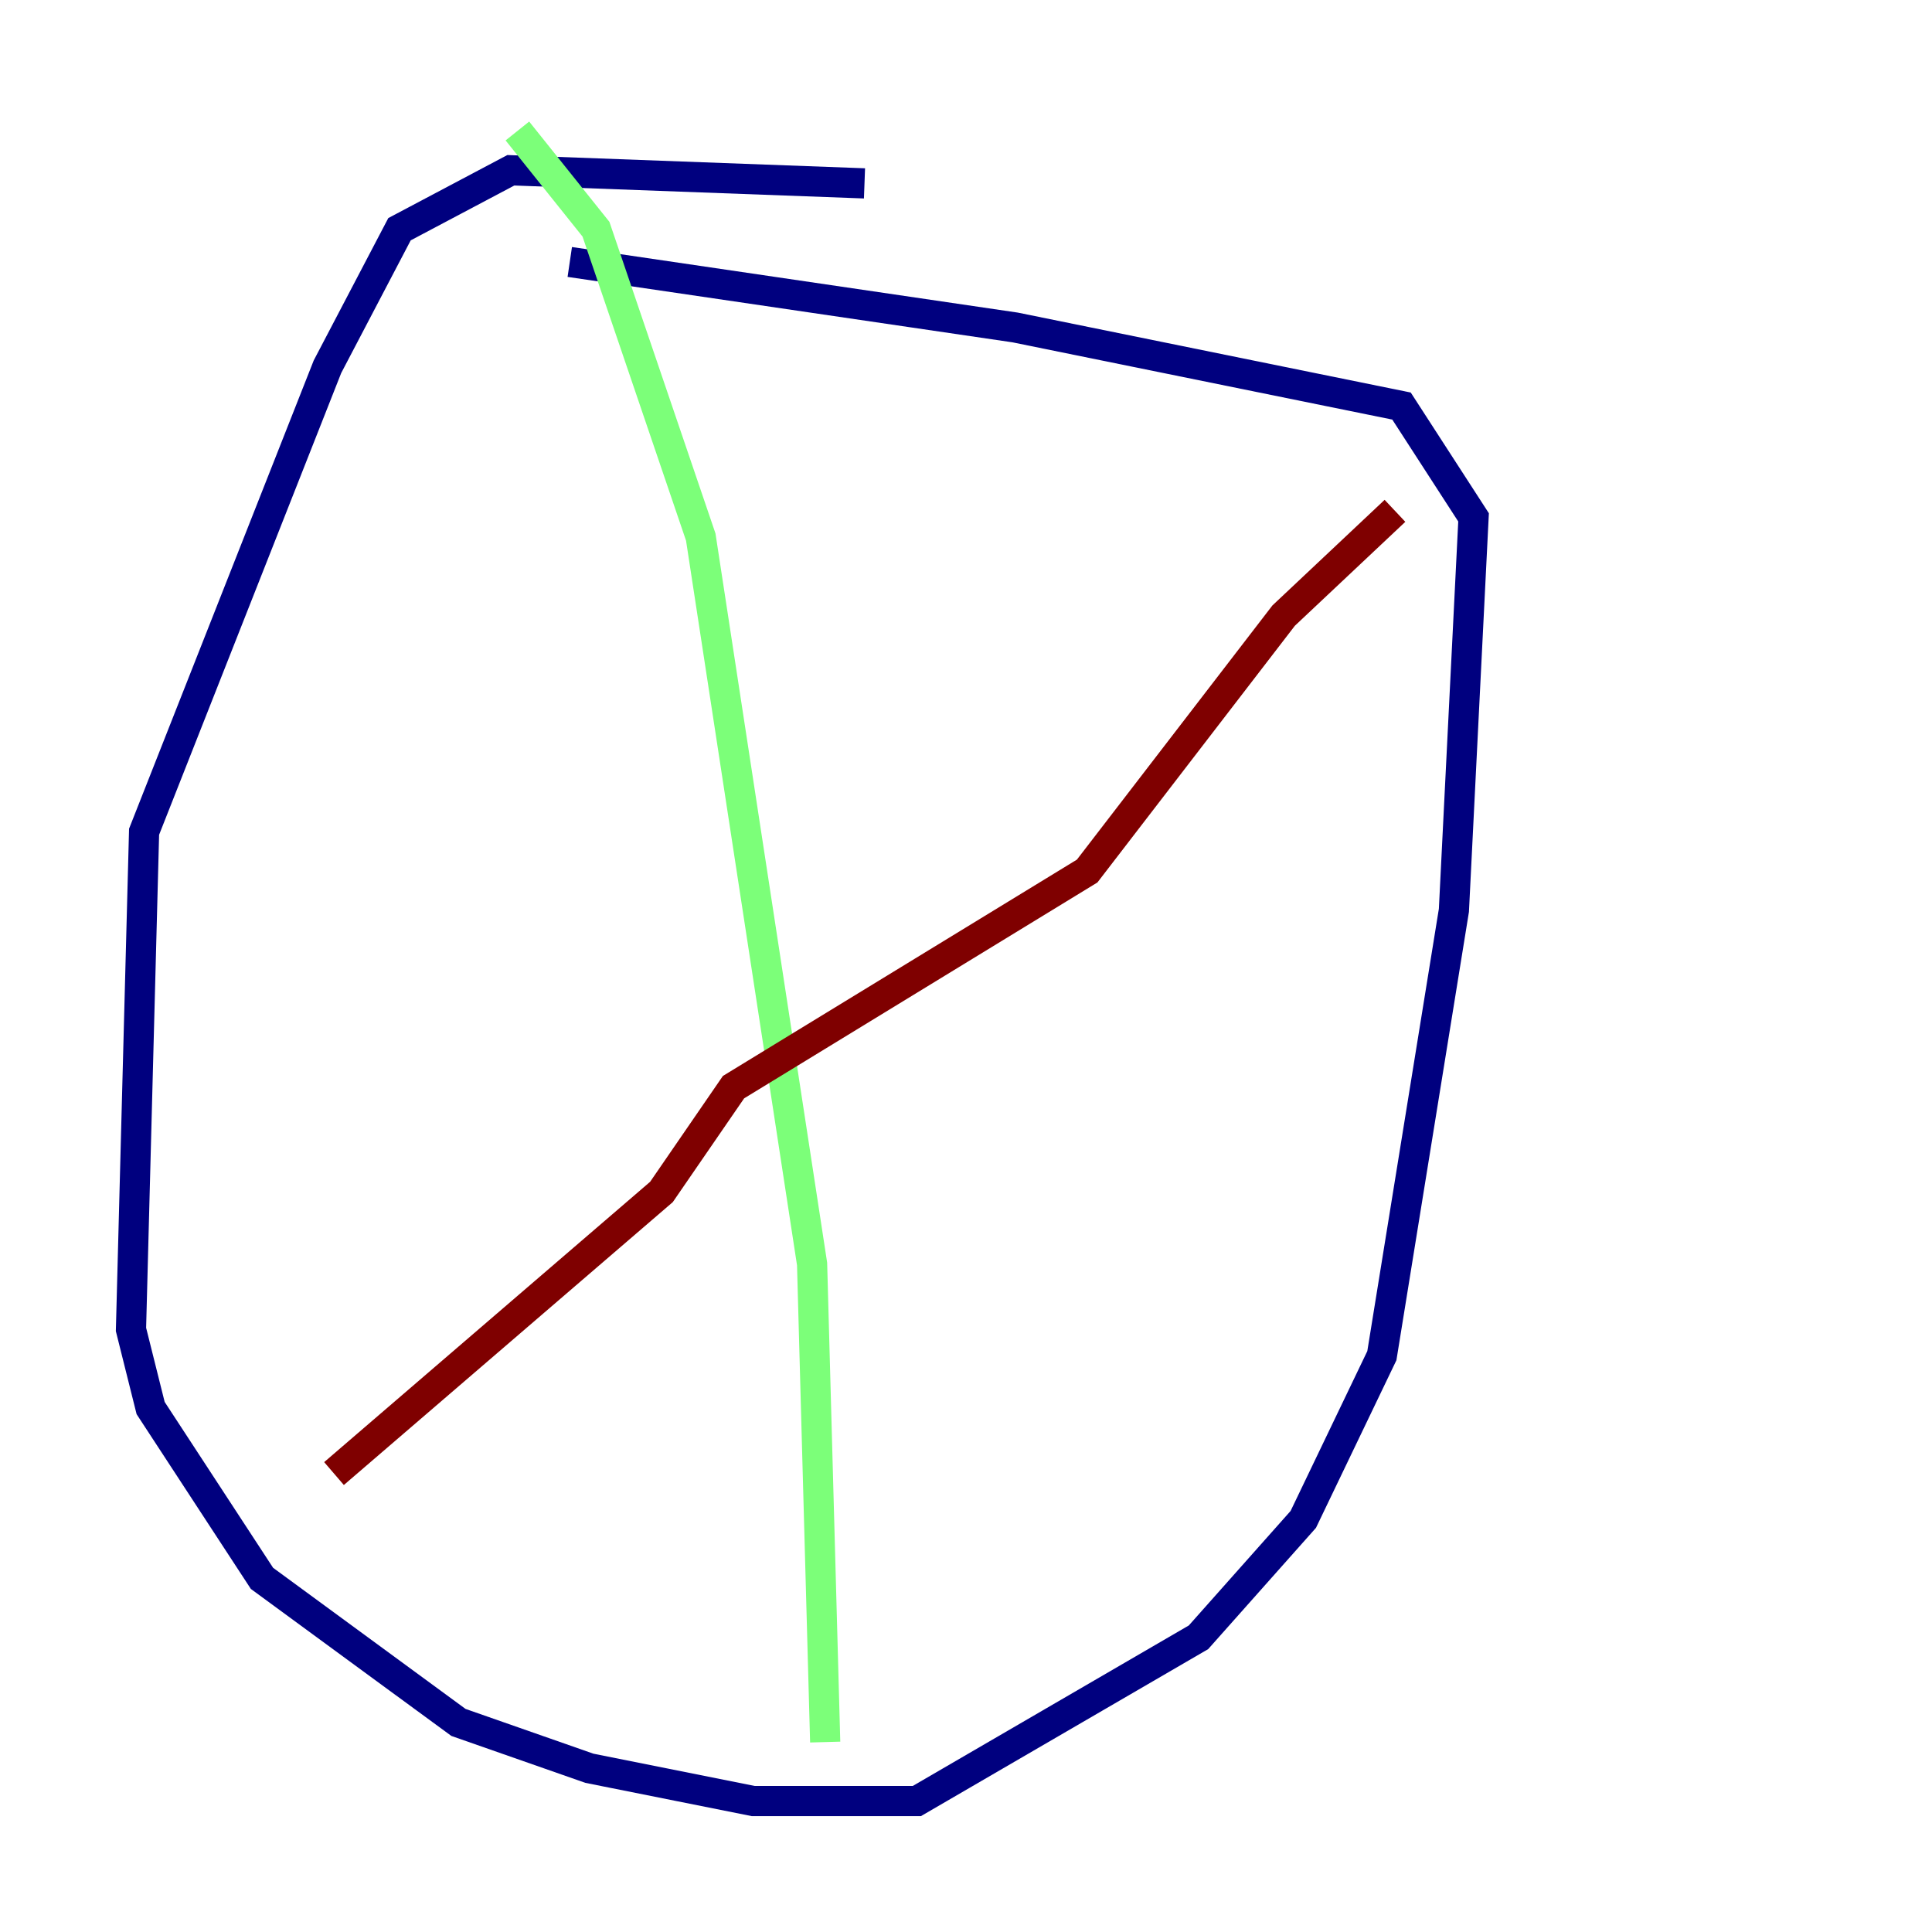 <?xml version="1.0" encoding="utf-8" ?>
<svg baseProfile="tiny" height="128" version="1.2" viewBox="0,0,128,128" width="128" xmlns="http://www.w3.org/2000/svg" xmlns:ev="http://www.w3.org/2001/xml-events" xmlns:xlink="http://www.w3.org/1999/xlink"><defs /><polyline fill="none" points="57.275,12.149 33.844,11.281 26.468,15.186 21.695,24.298 9.546,55.105 8.678,88.081 9.98,93.288 17.356,104.57 30.373,114.115 39.051,117.153 49.898,119.322 60.746,119.322 79.403,108.475 86.346,100.664 91.552,89.817 96.325,60.312 97.627,34.278 92.854,26.902 67.254,21.695 37.749,17.356" stroke="#00007f" stroke-width="2" /><polyline fill="none" points="34.278,8.678 39.485,15.186 46.427,35.58 53.803,83.742 54.671,115.417" stroke="#7cff79" stroke-width="2" /><polyline fill="none" points="92.42,33.844 85.044,40.786 72.027,57.709 48.597,72.027 43.824,78.969 22.129,97.627" stroke="#7f0000" stroke-width="2" /></svg>